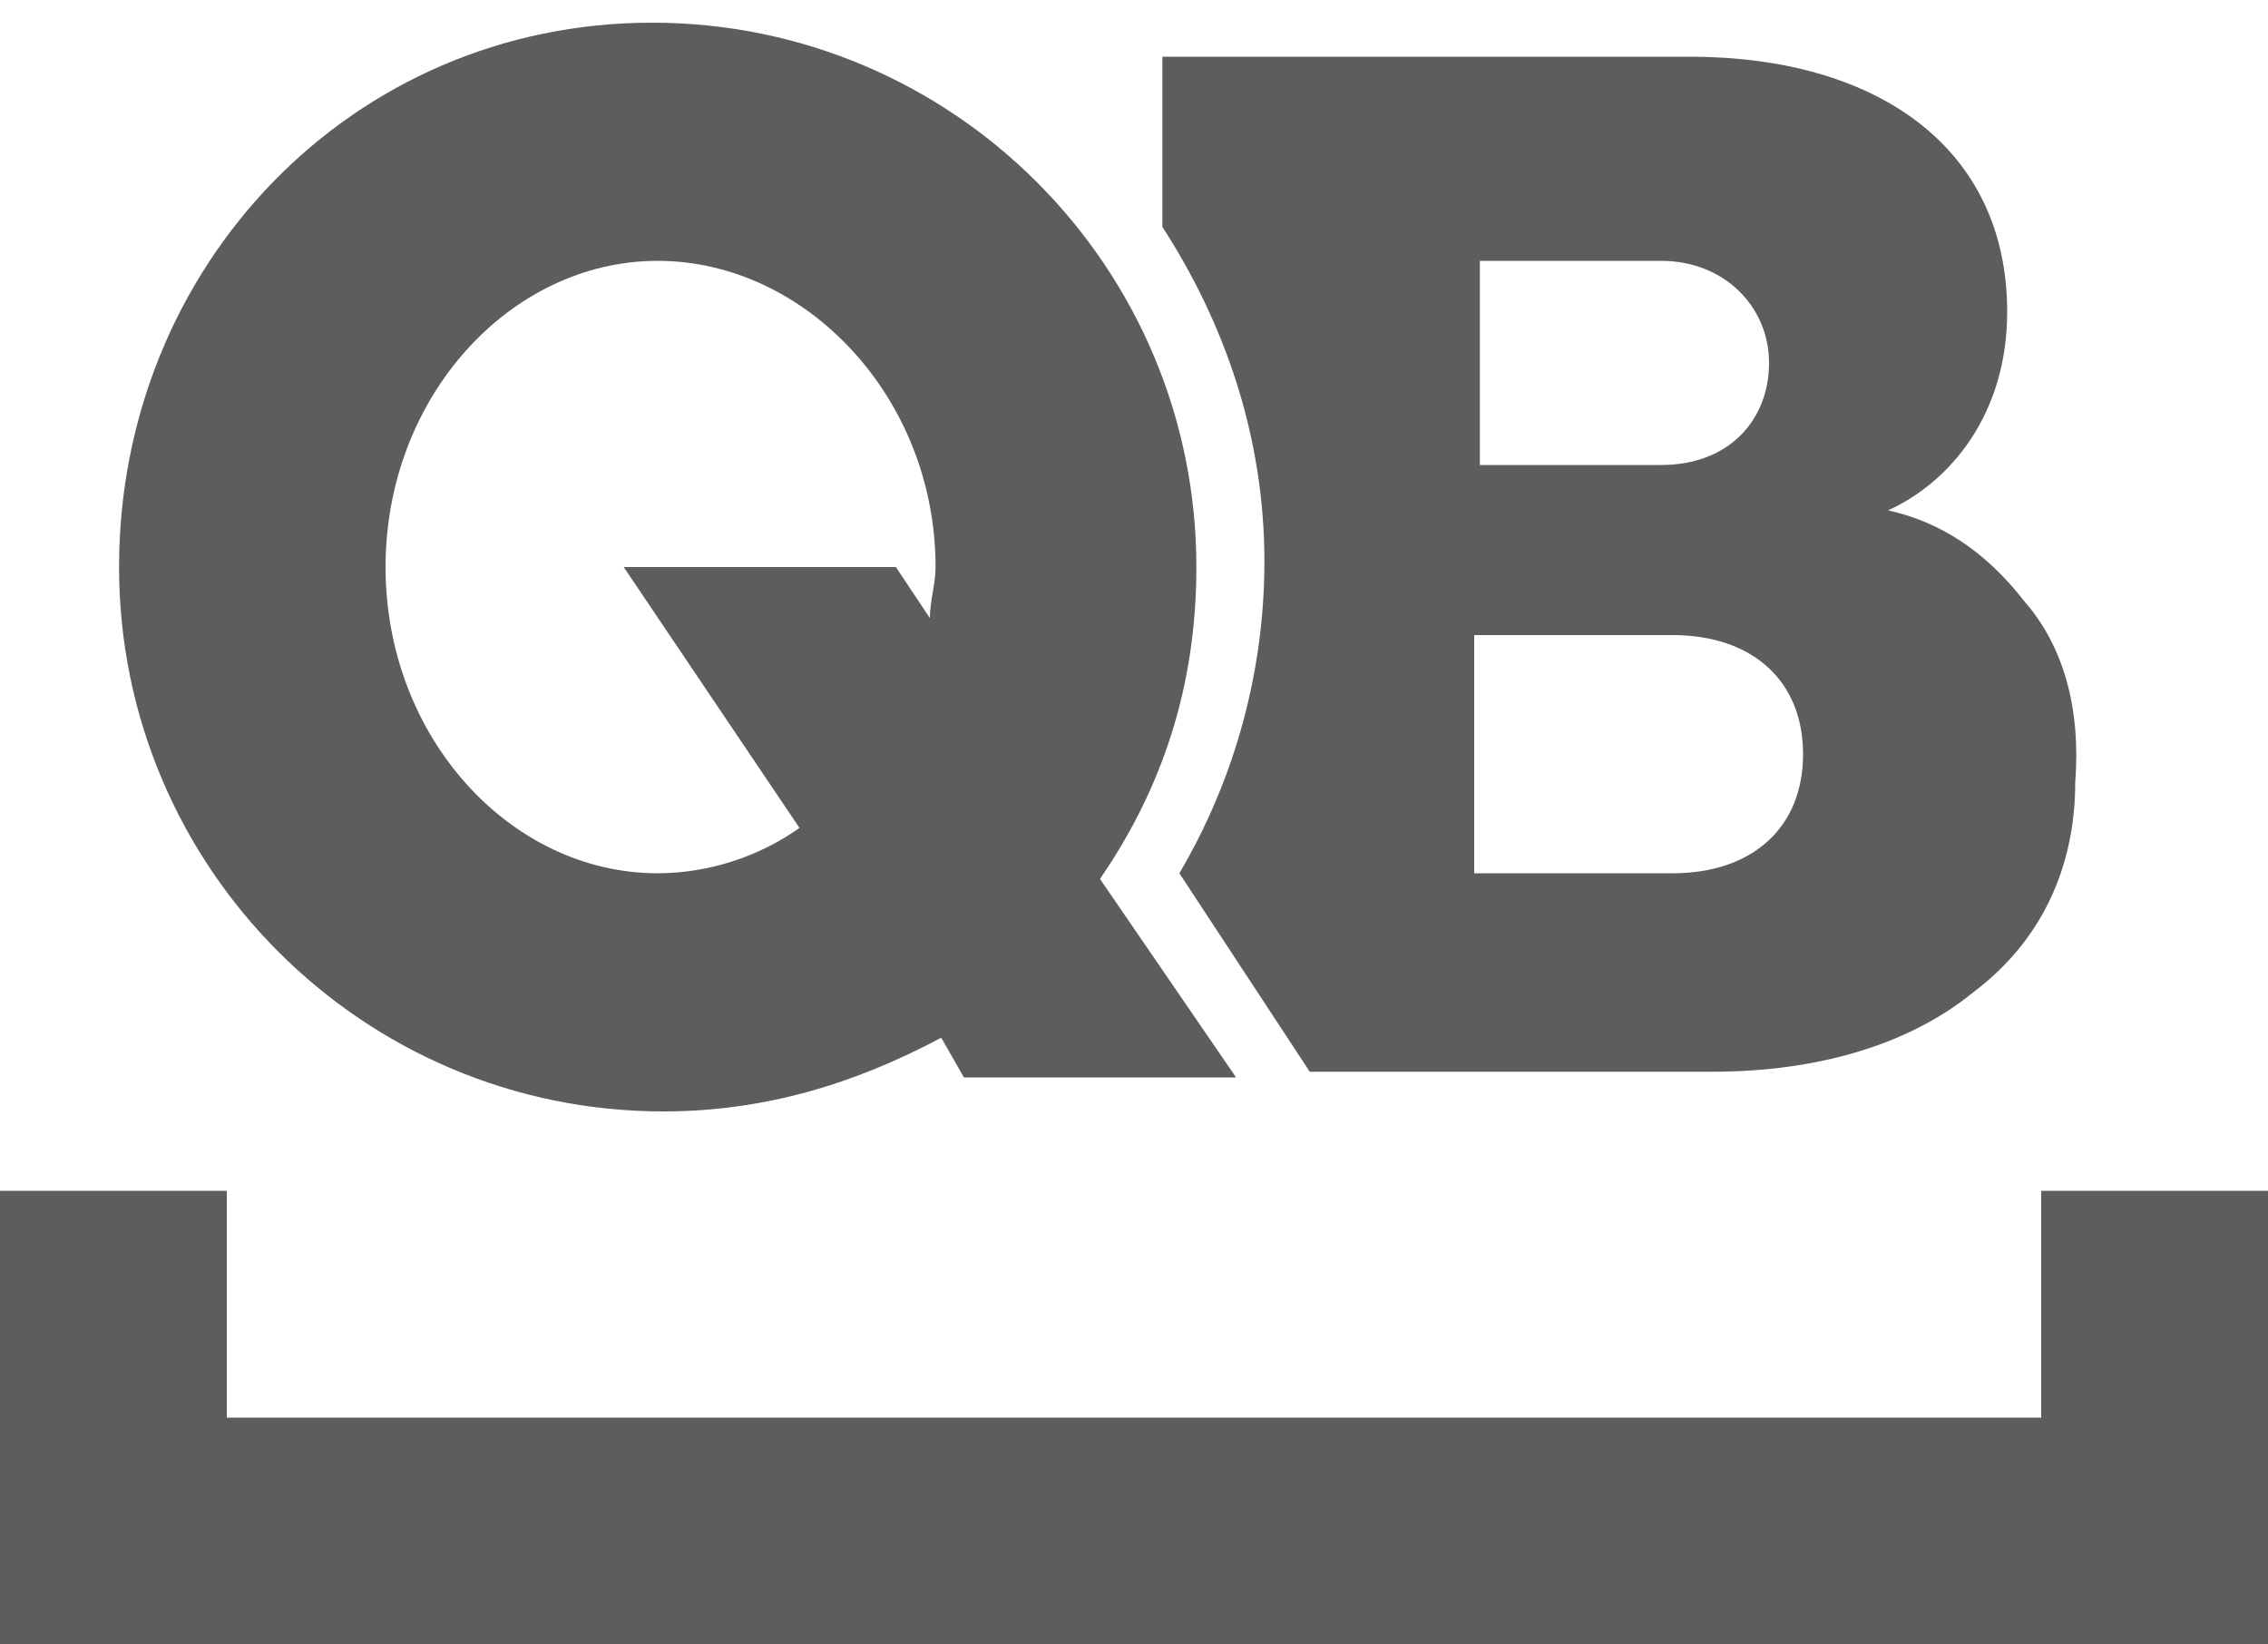 <?xml version="1.0" encoding="utf-8"?>
<!-- Generator: Adobe Illustrator 21.1.0, SVG Export Plug-In . SVG Version: 6.00 Build 0)  -->
<svg version="1.1" id="Layer_1" xmlns="http://www.w3.org/2000/svg" xmlns:xlink="http://www.w3.org/1999/xlink" x="0px" y="0px"
	 viewBox="0 0 40 29" style="enable-background:new 0 0 40 29;" xml:space="preserve">
<style type="text/css">
	.st0{fill:#EB523A;}
	.st1{fill:#FFFFFF;}
	.st2{fill-rule:evenodd;clip-rule:evenodd;fill:#5C5C5C;}
	.st3{fill-rule:evenodd;clip-rule:evenodd;fill:#5D5D5D;}
	.st4{fill-rule:evenodd;clip-rule:evenodd;fill:#A7A9AC;}
	.st5{fill:#5D5D5D;}
	.st6{fill:#A7A9AC;}
	.st7{fill:none;}
</style>
<path class="st5" d="M19.4,15.5c1.1-1.6,1.7-3.4,1.7-5.5c0-5.3-4.3-9.6-9.6-9.6S2.1,4.7,2.1,10c0,5.3,4.3,9.6,9.6,9.6
	c1.8,0,3.4-0.5,4.9-1.3L17,19h4.8L19.4,15.5z M16.4,10.9L15.8,10H11l3.1,4.6c-0.7,0.5-1.6,0.8-2.5,0.8C9,15.4,6.8,13,6.8,10
	c0-3,2.2-5.4,4.8-5.4S16.5,7,16.5,10C16.5,10.3,16.4,10.6,16.4,10.9z"/>
<polygon class="st5" points="36,21 36,25 4,25 4,21 0,21 0,29 40,29 40,21 "/>
<path class="st5" d="M35.7,10.6C35,9.7,34.2,9.2,33.3,9c1.1-0.5,2.1-1.7,2.1-3.5c0-2.9-2.3-4.5-5.6-4.5h-9.3v3c0,0,0,0,0,0
	c1.1,1.7,1.8,3.7,1.8,5.9c0,1.9-0.5,3.8-1.5,5.5l2.3,3.5h0h7.1c1.9,0,3.5-0.5,4.6-1.4c1.2-0.9,1.8-2.2,1.8-3.7
	C36.7,12.5,36.4,11.4,35.7,10.6z M26,4.6l3.3,0c1.1,0,1.9,0.8,1.9,1.8c0,1-0.7,1.8-1.9,1.8l-3.2,0V4.6z M29.5,15.4H26v-4.2h3.5
	c1.4,0,2.3,0.8,2.3,2.1C31.8,14.6,30.9,15.4,29.5,15.4z"/>
</svg>
